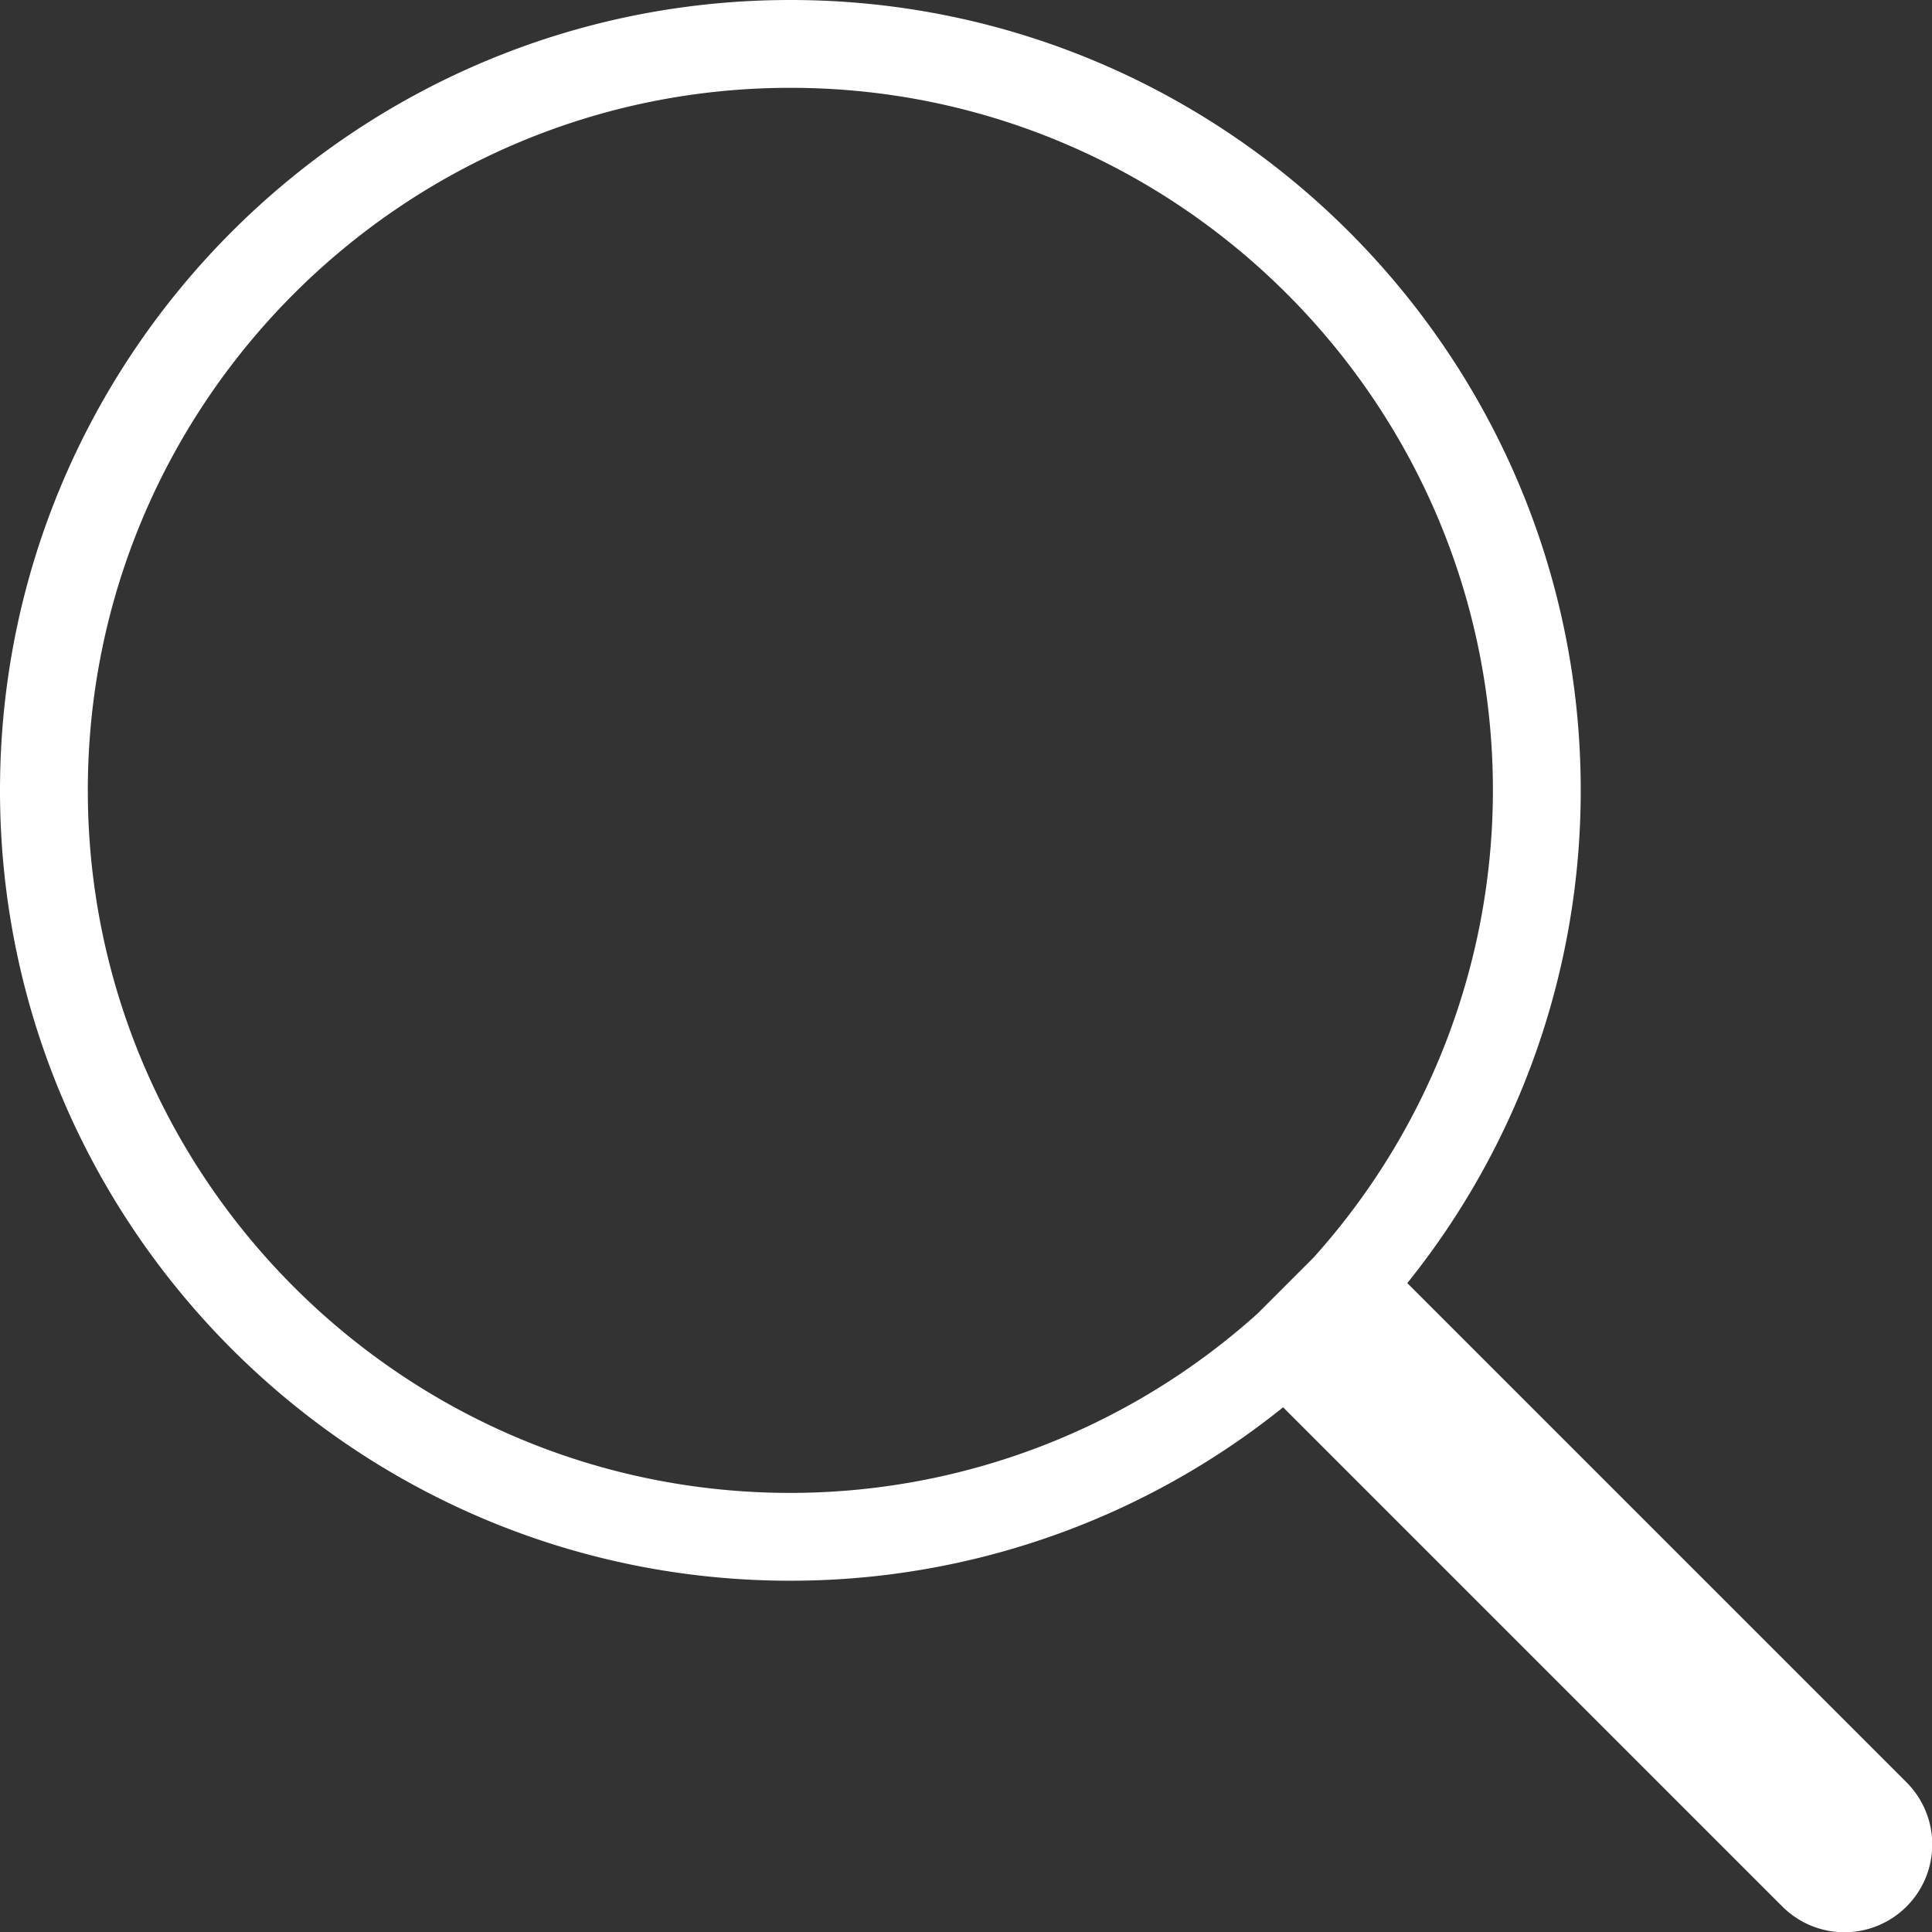 <svg xmlns="http://www.w3.org/2000/svg" width="22" height="22" viewBox="0 0 22 22"><rect x="0" y="0" width="22" height="22" fill="#333333" stroke="none"/><g fill="none" fill-rule="evenodd"><path d="M-1-1h24v24H-1z"/><path fill="#FFF" d="M16.025 14.611A8.948 8.948 0 0 0 18 9c0-4.963-4.037-9-9-9S0 4.037 0 9s4.037 9 9 9a8.948 8.948 0 0 0 5.611-1.975l5.685 5.685a.999.999 0 1 0 1.414-1.414l-5.685-5.685zM1 9c0-4.411 3.589-8 8-8s8 3.589 8 8a7.96 7.96 0 0 1-2.044 5.322l-.634.634A7.958 7.958 0 0 1 9 17c-4.411 0-8-3.589-8-8z"/></g></svg>